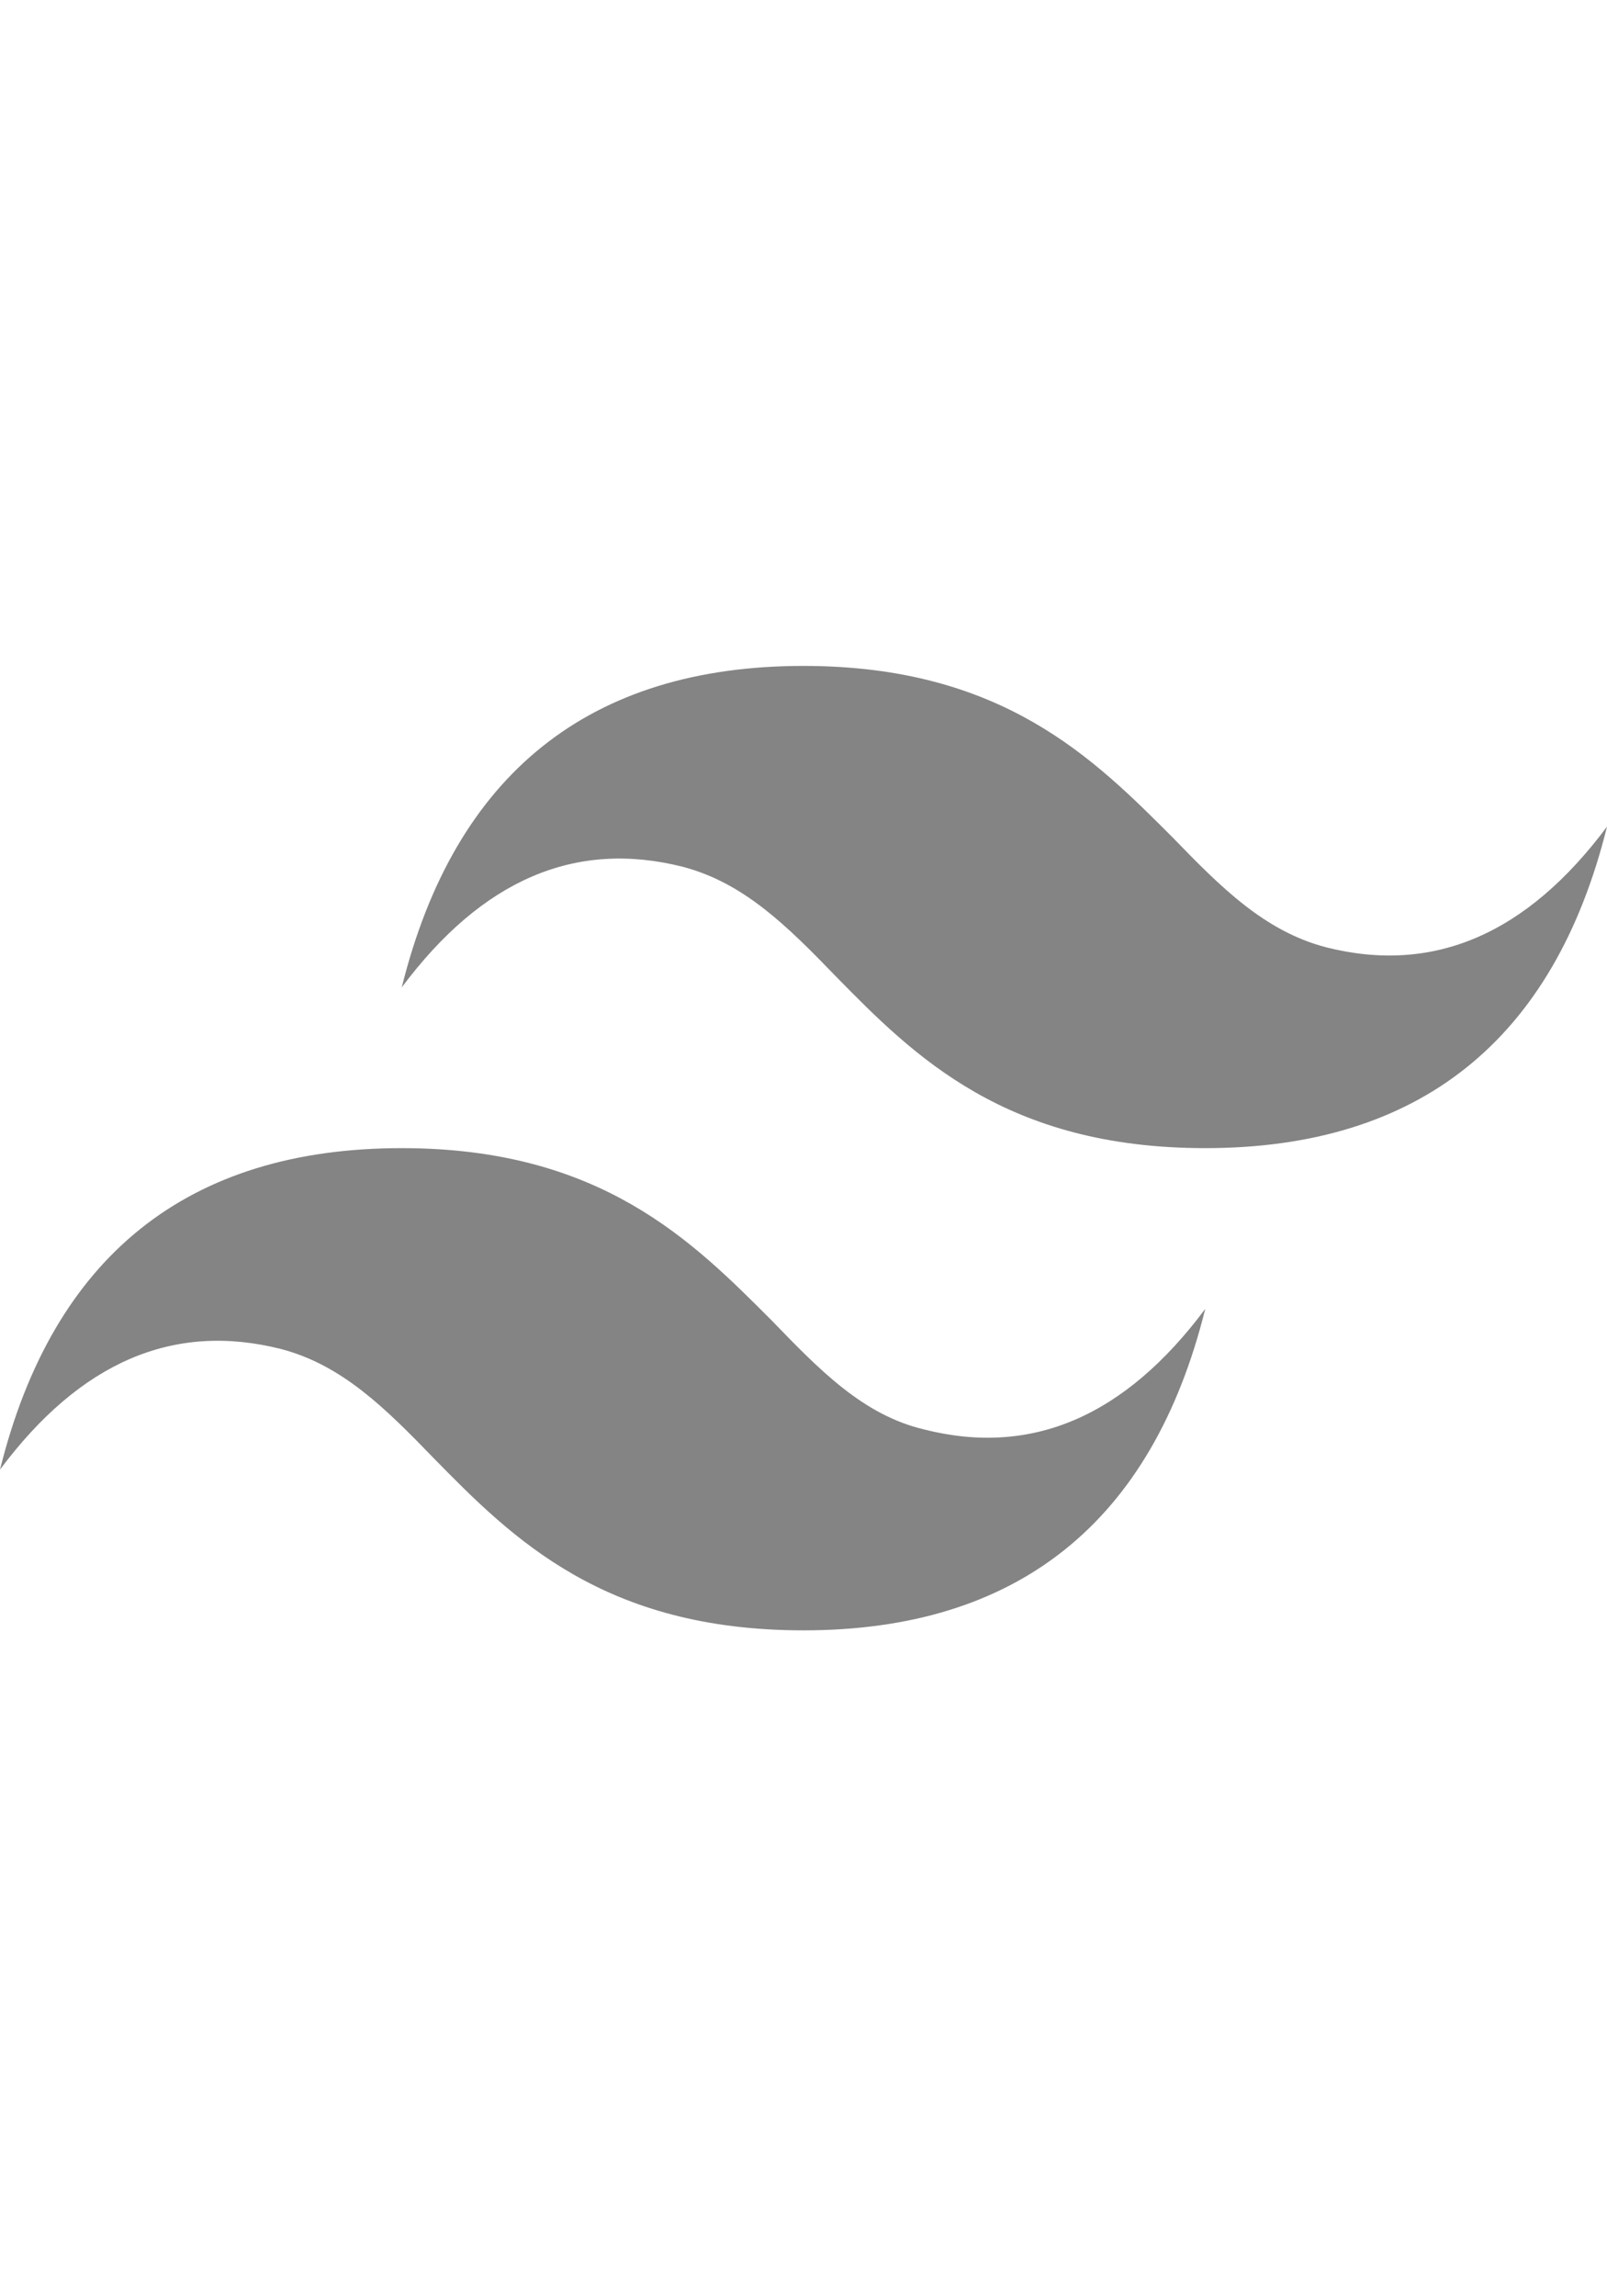<svg xmlns="http://www.w3.org/2000/svg" width="70" fill="none" viewBox="0 0 100 100">
    <path fill="#848484"
        d="M50 20c-13.3 0-21.7 6.7-25 20 5-6.7 10.8-9.2 17.5-7.5 3.8 1 6.5 3.7 9.5 6.8 4.9 5 10.6 10.7 23 10.7 13.3 0 21.7-6.7 25-20-5 6.7-10.8 9.2-17.5 7.5-3.8-1-6.5-3.7-9.5-6.8C68.1 25.8 62.4 20 50 20M25 50C11.7 50 3.3 56.7 0 70c5-6.7 10.8-9.2 17.5-7.5 3.8 1 6.5 3.7 9.5 6.8 4.9 5 10.6 10.7 23 10.7 13.3 0 21.7-6.7 25-20-5 6.7-10.8 9.2-17.5 7.5-3.8-.9-6.5-3.7-9.5-6.8C43.1 55.8 37.4 50 25 50" />
</svg>